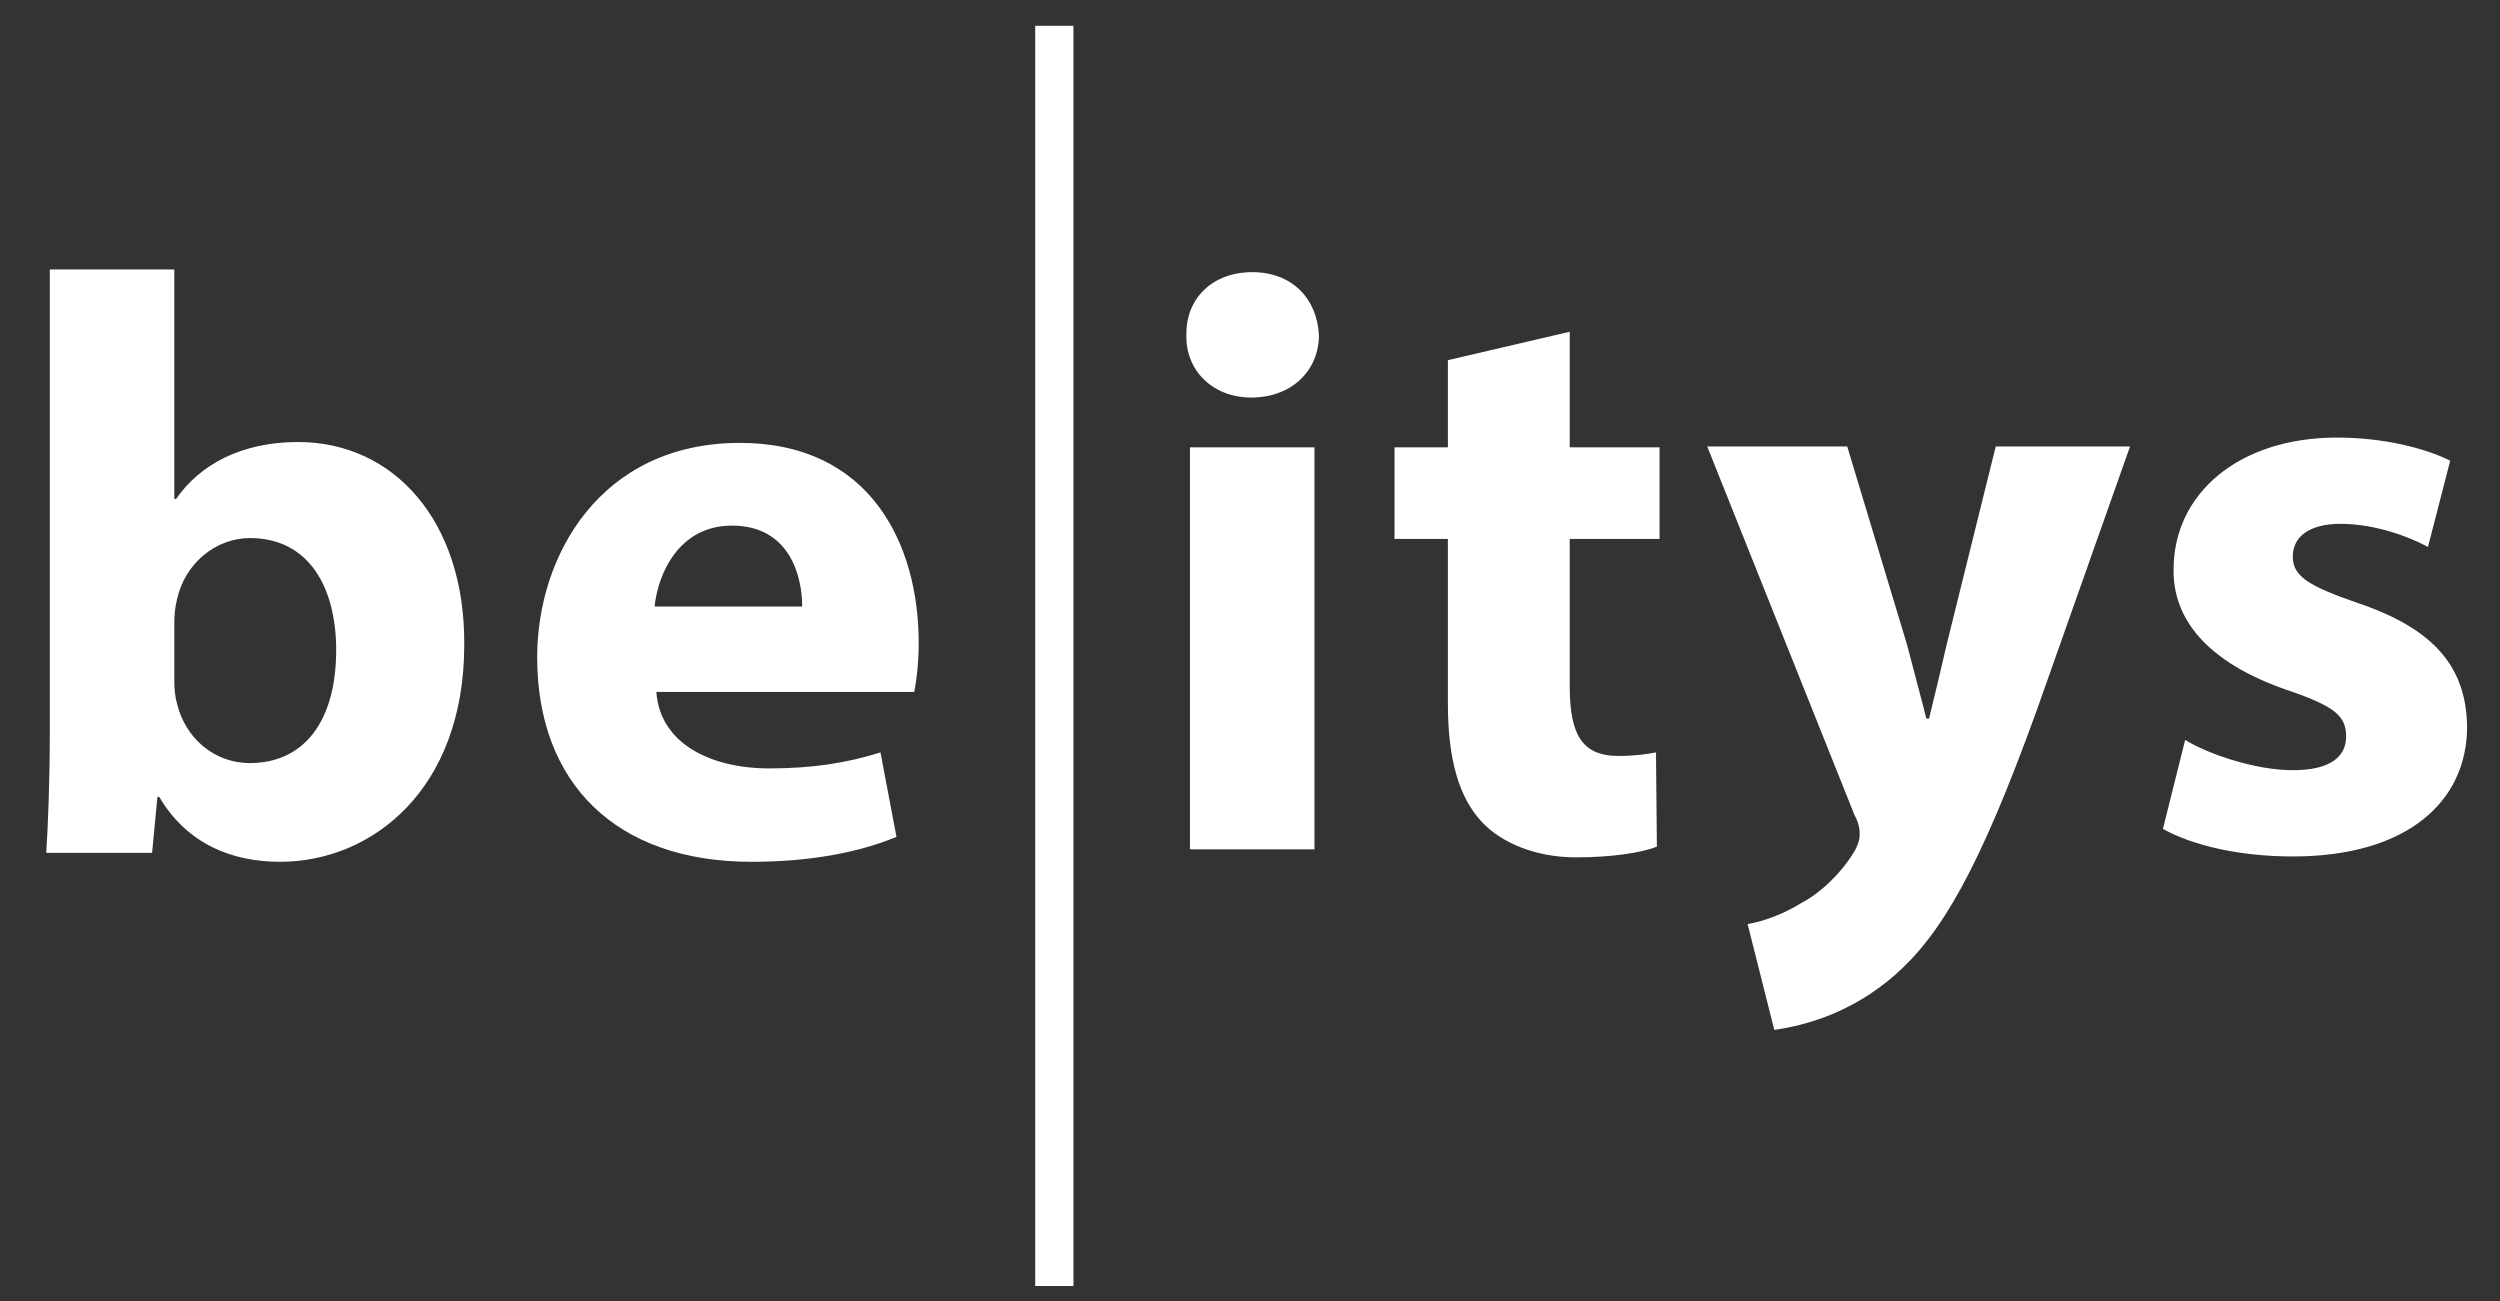 <?xml version="1.0" encoding="utf-8"?>
<!-- Generator: Adobe Illustrator 21.1.0, SVG Export Plug-In . SVG Version: 6.00 Build 0)  -->
<svg version="1.1" id="Calque_1" xmlns="http://www.w3.org/2000/svg" xmlns:xlink="http://www.w3.org/1999/xlink" x="0px" y="0px"
	 viewBox="0 0 281.1 146.3" style="enable-background:new 0 0 281.1 146.3;" xml:space="preserve">
<rect x="0" y="0" width="281.1" height="146.3" fill="#333333" stroke="none"/>
<style type="text/css">
	.st0{fill:#FFFFFF;}
</style>
<g>
	<path class="st0" d="M73.6,68.2c0.4-3.8,2.8-9.1,8.7-9.1c6.5,0,7.9,5.7,7.9,9.1H73.6z M102.8,77.8c0.2-1,0.5-3.1,0.5-5.5
		c0-11.2-5.5-22.5-20.1-22.5c-15.7,0-22.8,12.7-22.8,24.1c0,14.1,8.8,23,24.1,23c6.1,0,11.7-0.9,16.3-2.8l-1.8-9.5
		c-3.8,1.2-7.7,1.8-12.5,1.8c-6.6,0-12.3-2.8-12.7-8.6H102.8z M19.6,70c0-0.9,0.1-1.8,0.3-2.6c0.9-4.1,4.4-6.9,8.2-6.9
		c6.6,0,9.7,5.5,9.7,12.6c0,8.1-3.7,12.7-9.7,12.7c-4.1,0-7.3-2.9-8.2-6.7c-0.2-0.7-0.3-1.6-0.3-2.5V70z M17.1,95.9l0.6-6.3h0.2
		c3.2,5.4,8.3,7.3,13.6,7.3c10.3,0,20.7-8.1,20.7-24.4c0.1-13.9-7.9-22.8-18.7-22.8c-6.3,0-11,2.5-13.7,6.4h-0.2V30.3h-14v52.1
		c0,5.1-0.2,10.5-0.4,13.5H17.1z"/>
</g>
<rect x="116.4" y="2.9" class="st0" width="4.3" height="141.7"/>
<g>
	<path class="st0" d="M243.2,93.2c3.4,1.9,8.7,3.1,14.6,3.1c12.9,0,19.6-6.2,19.6-14.6c-0.1-6.7-3.7-11-12.3-13.9
		c-5.5-1.9-7.3-3-7.3-5.2c0-2.3,1.9-3.7,5.4-3.7c3.9,0,7.8,1.5,9.8,2.6l2.5-9.7c-2.8-1.4-7.5-2.6-12.7-2.6
		c-11.2,0-18.4,6.4-18.4,14.8c-0.1,5.4,3.5,10.4,12.8,13.6c5.3,1.8,6.6,2.9,6.6,5.2s-1.8,3.8-6,3.8c-4.2,0-9.5-1.8-12.1-3.4
		L243.2,93.2z M192,50.3l16.5,41.3c0.6,1.1,0.6,1.8,0.6,2.3c0,0.6-0.3,1.4-0.7,2c-1.4,2.3-3.7,4.5-5.8,5.6c-2.1,1.3-4.3,2.1-6.1,2.4
		l3,11.9c3.5-0.5,8.7-1.9,13.6-6.2c5.1-4.5,9.4-11.7,15.9-29.7l10.5-29.7h-15.1l-5.5,22.2c-0.6,2.6-1.4,6-2,8.4h-0.3
		c-0.6-2.4-1.5-5.7-2.2-8.4l-6.7-22.2H192z M162.8,40.5v9.8h-6v10.3h6v18.5c0,6.4,1.3,10.7,3.9,13.4c2.2,2.3,6,3.9,10.5,3.9
		c4,0,7.3-0.5,9.1-1.2l-0.1-10.6c-1,0.2-2.4,0.4-4.2,0.4c-4.2,0-5.5-2.5-5.5-7.9V60.6h10.1V50.3h-10.1V37.3L162.8,40.5z M140.8,30.6
		c-4.5,0-7.5,3-7.4,7.1c-0.1,3.9,2.9,7,7.3,7c4.6,0,7.6-3.1,7.6-7C148.1,33.6,145.3,30.6,140.8,30.6 M147.8,50.3h-14v45.2h14V50.3z"
		/>
</g>
</svg>
